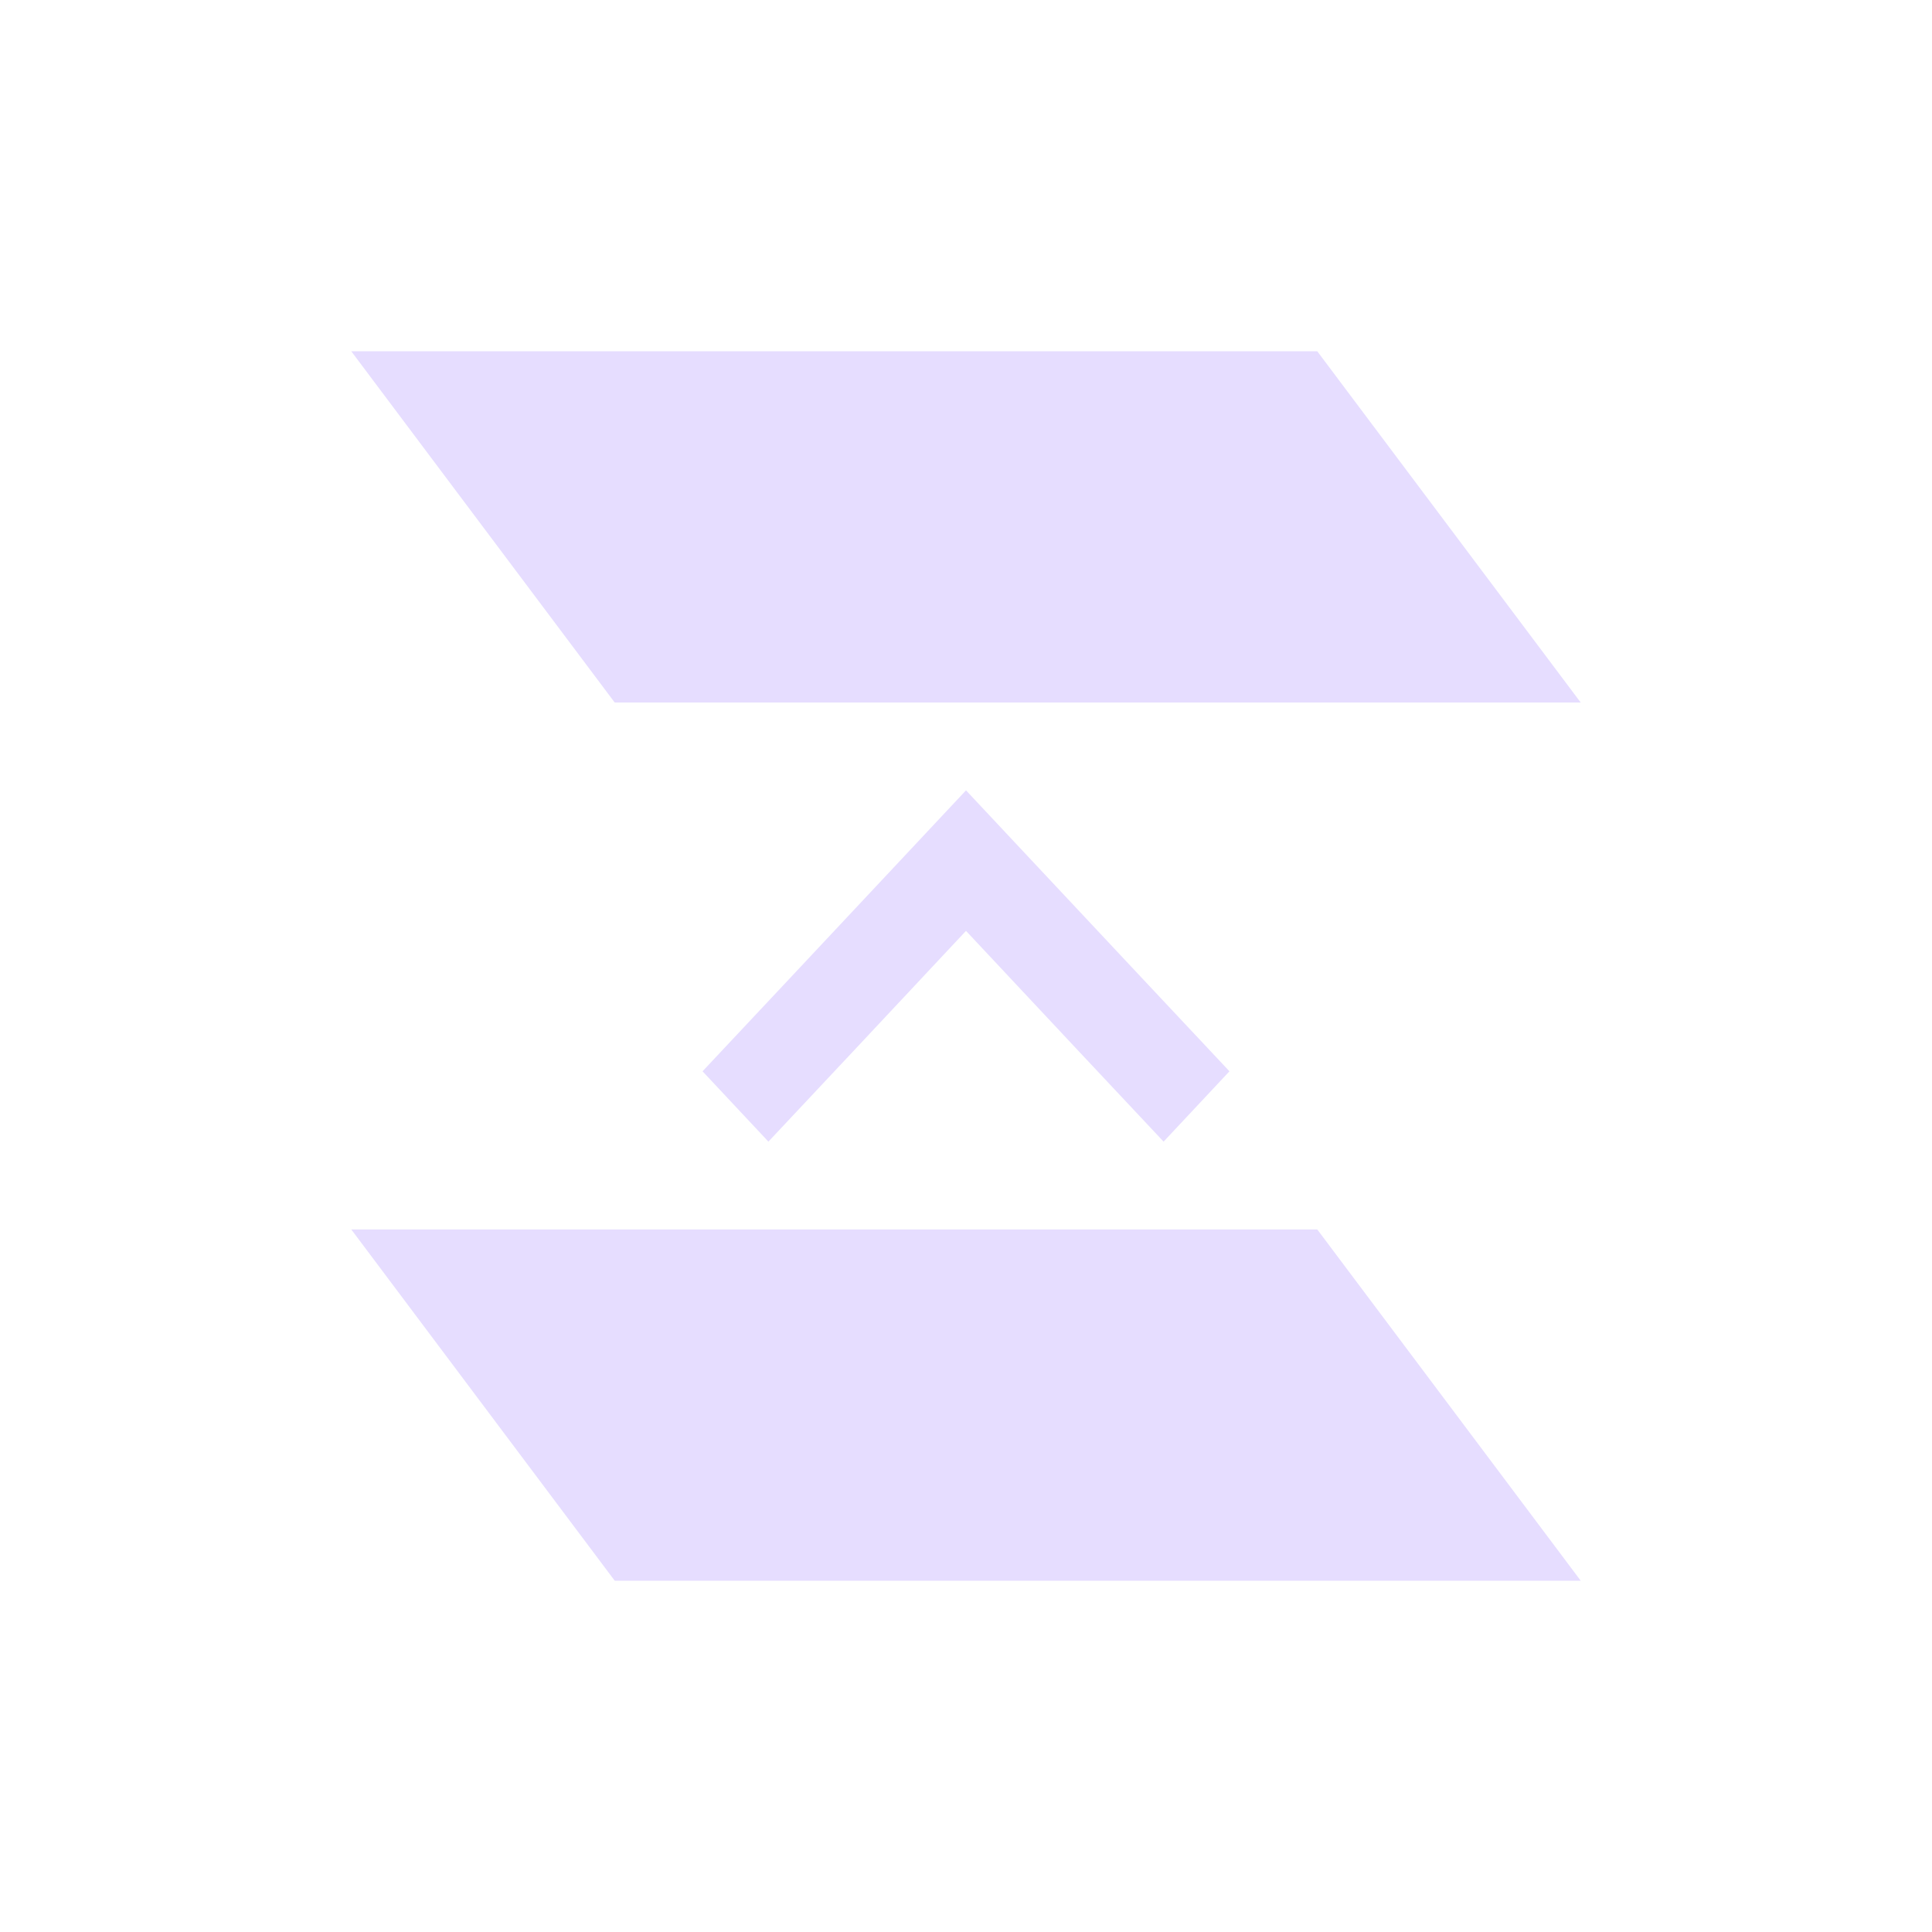 <svg height="22" viewBox="0 0 22 22" width="22" xmlns="http://www.w3.org/2000/svg">
  <path d="m1 1 3 4h11l-3-4zm7 5-1.992 2.125-1.008 1.074.75.801 1.008-1.074 1.242-1.326 1.242 1.326 1.008 1.074.75-.801-1.008-1.074zm-7 5 3 4h11l-3-4z" fill="#e6ddff" transform="translate(3 3)"/>
</svg>

